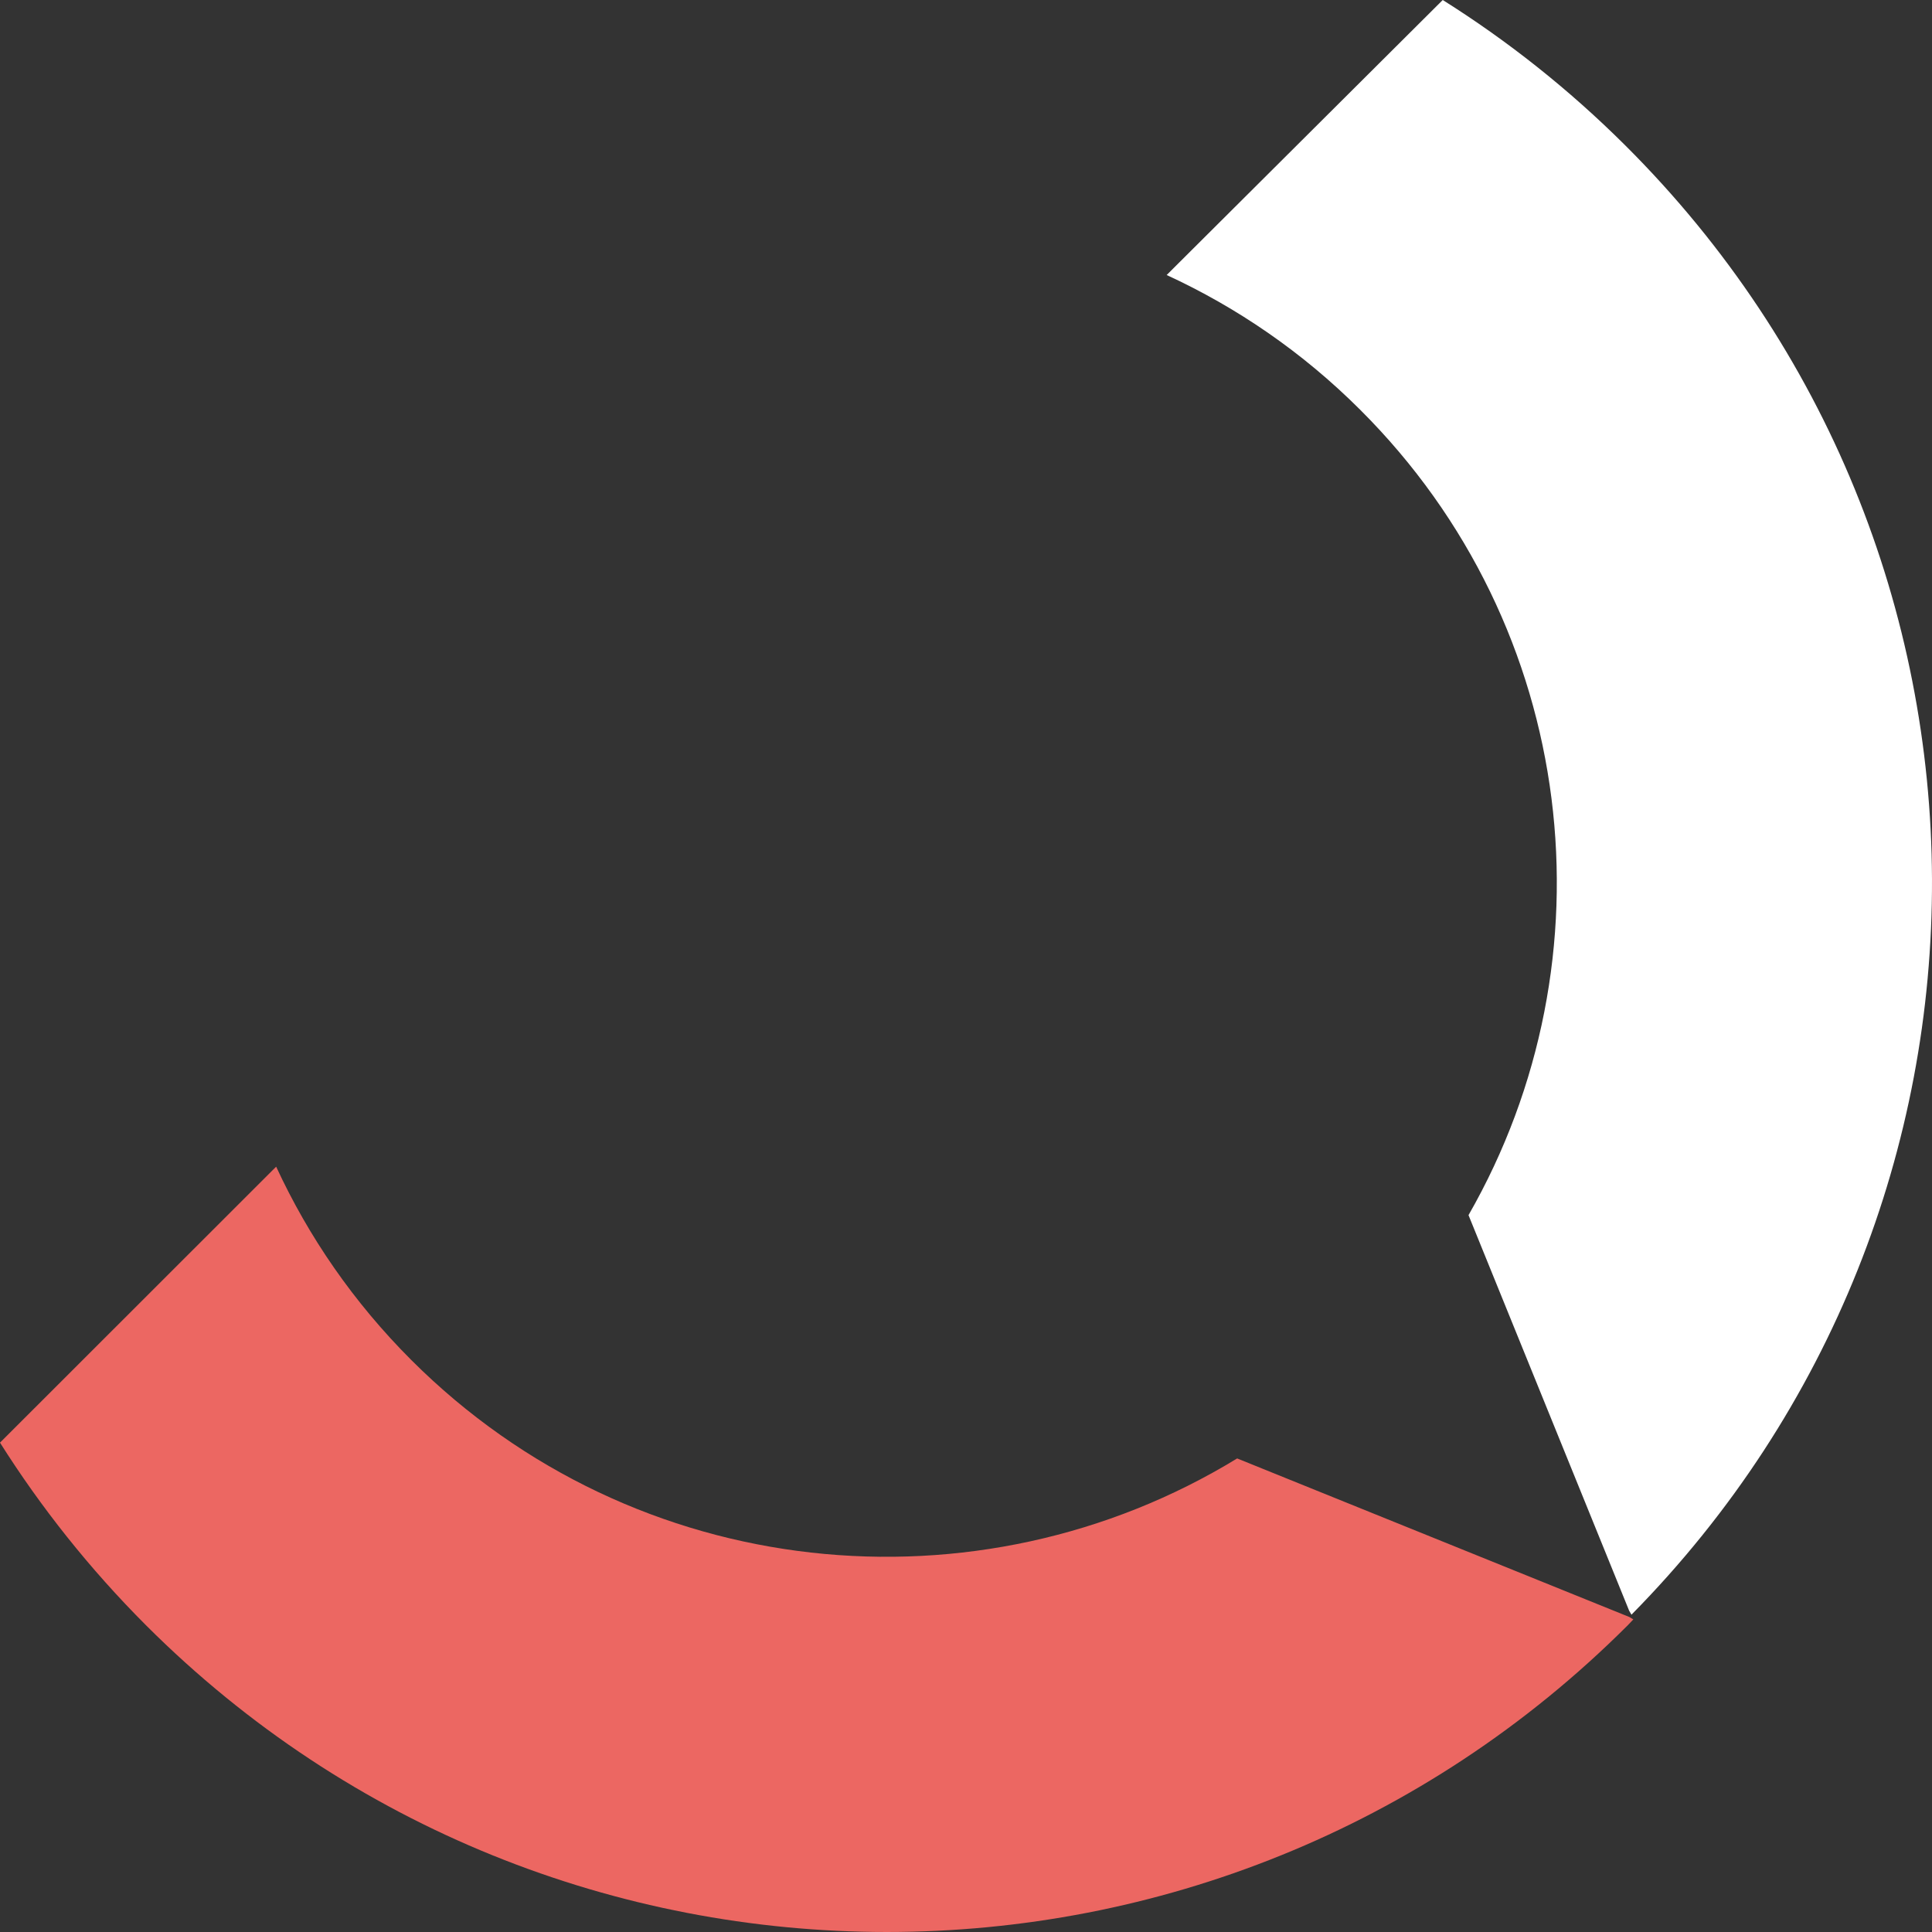 <svg width="207" height="207" viewBox="0 0 207 207" fill="none" xmlns="http://www.w3.org/2000/svg">
<rect x="0" y="0" width="207" height="207" fill="#333333" stroke="none"/>
<path d="M174.138 15.581C168.089 9.555 161.527 4.372 154.579 0L125 29.466C132.504 32.921 139.538 37.72 145.715 43.885C169.203 67.282 173.056 102.785 157.341 130.193L174.555 172.584L174.801 173C217.944 129.286 217.741 59.007 174.138 15.581Z" fill="white"/>
<path d="M132.551 156.261C104.805 173.218 68.075 169.718 44.066 145.715C37.876 139.528 33.057 132.505 29.588 125L0 154.569C4.38 161.506 9.595 168.08 15.635 174.128C59.476 217.957 130.559 217.957 174.411 174.128C174.614 173.925 174.797 173.711 175 173.507L174.572 173.25L132.551 156.261Z" fill="#EC6762"/>
</svg>

